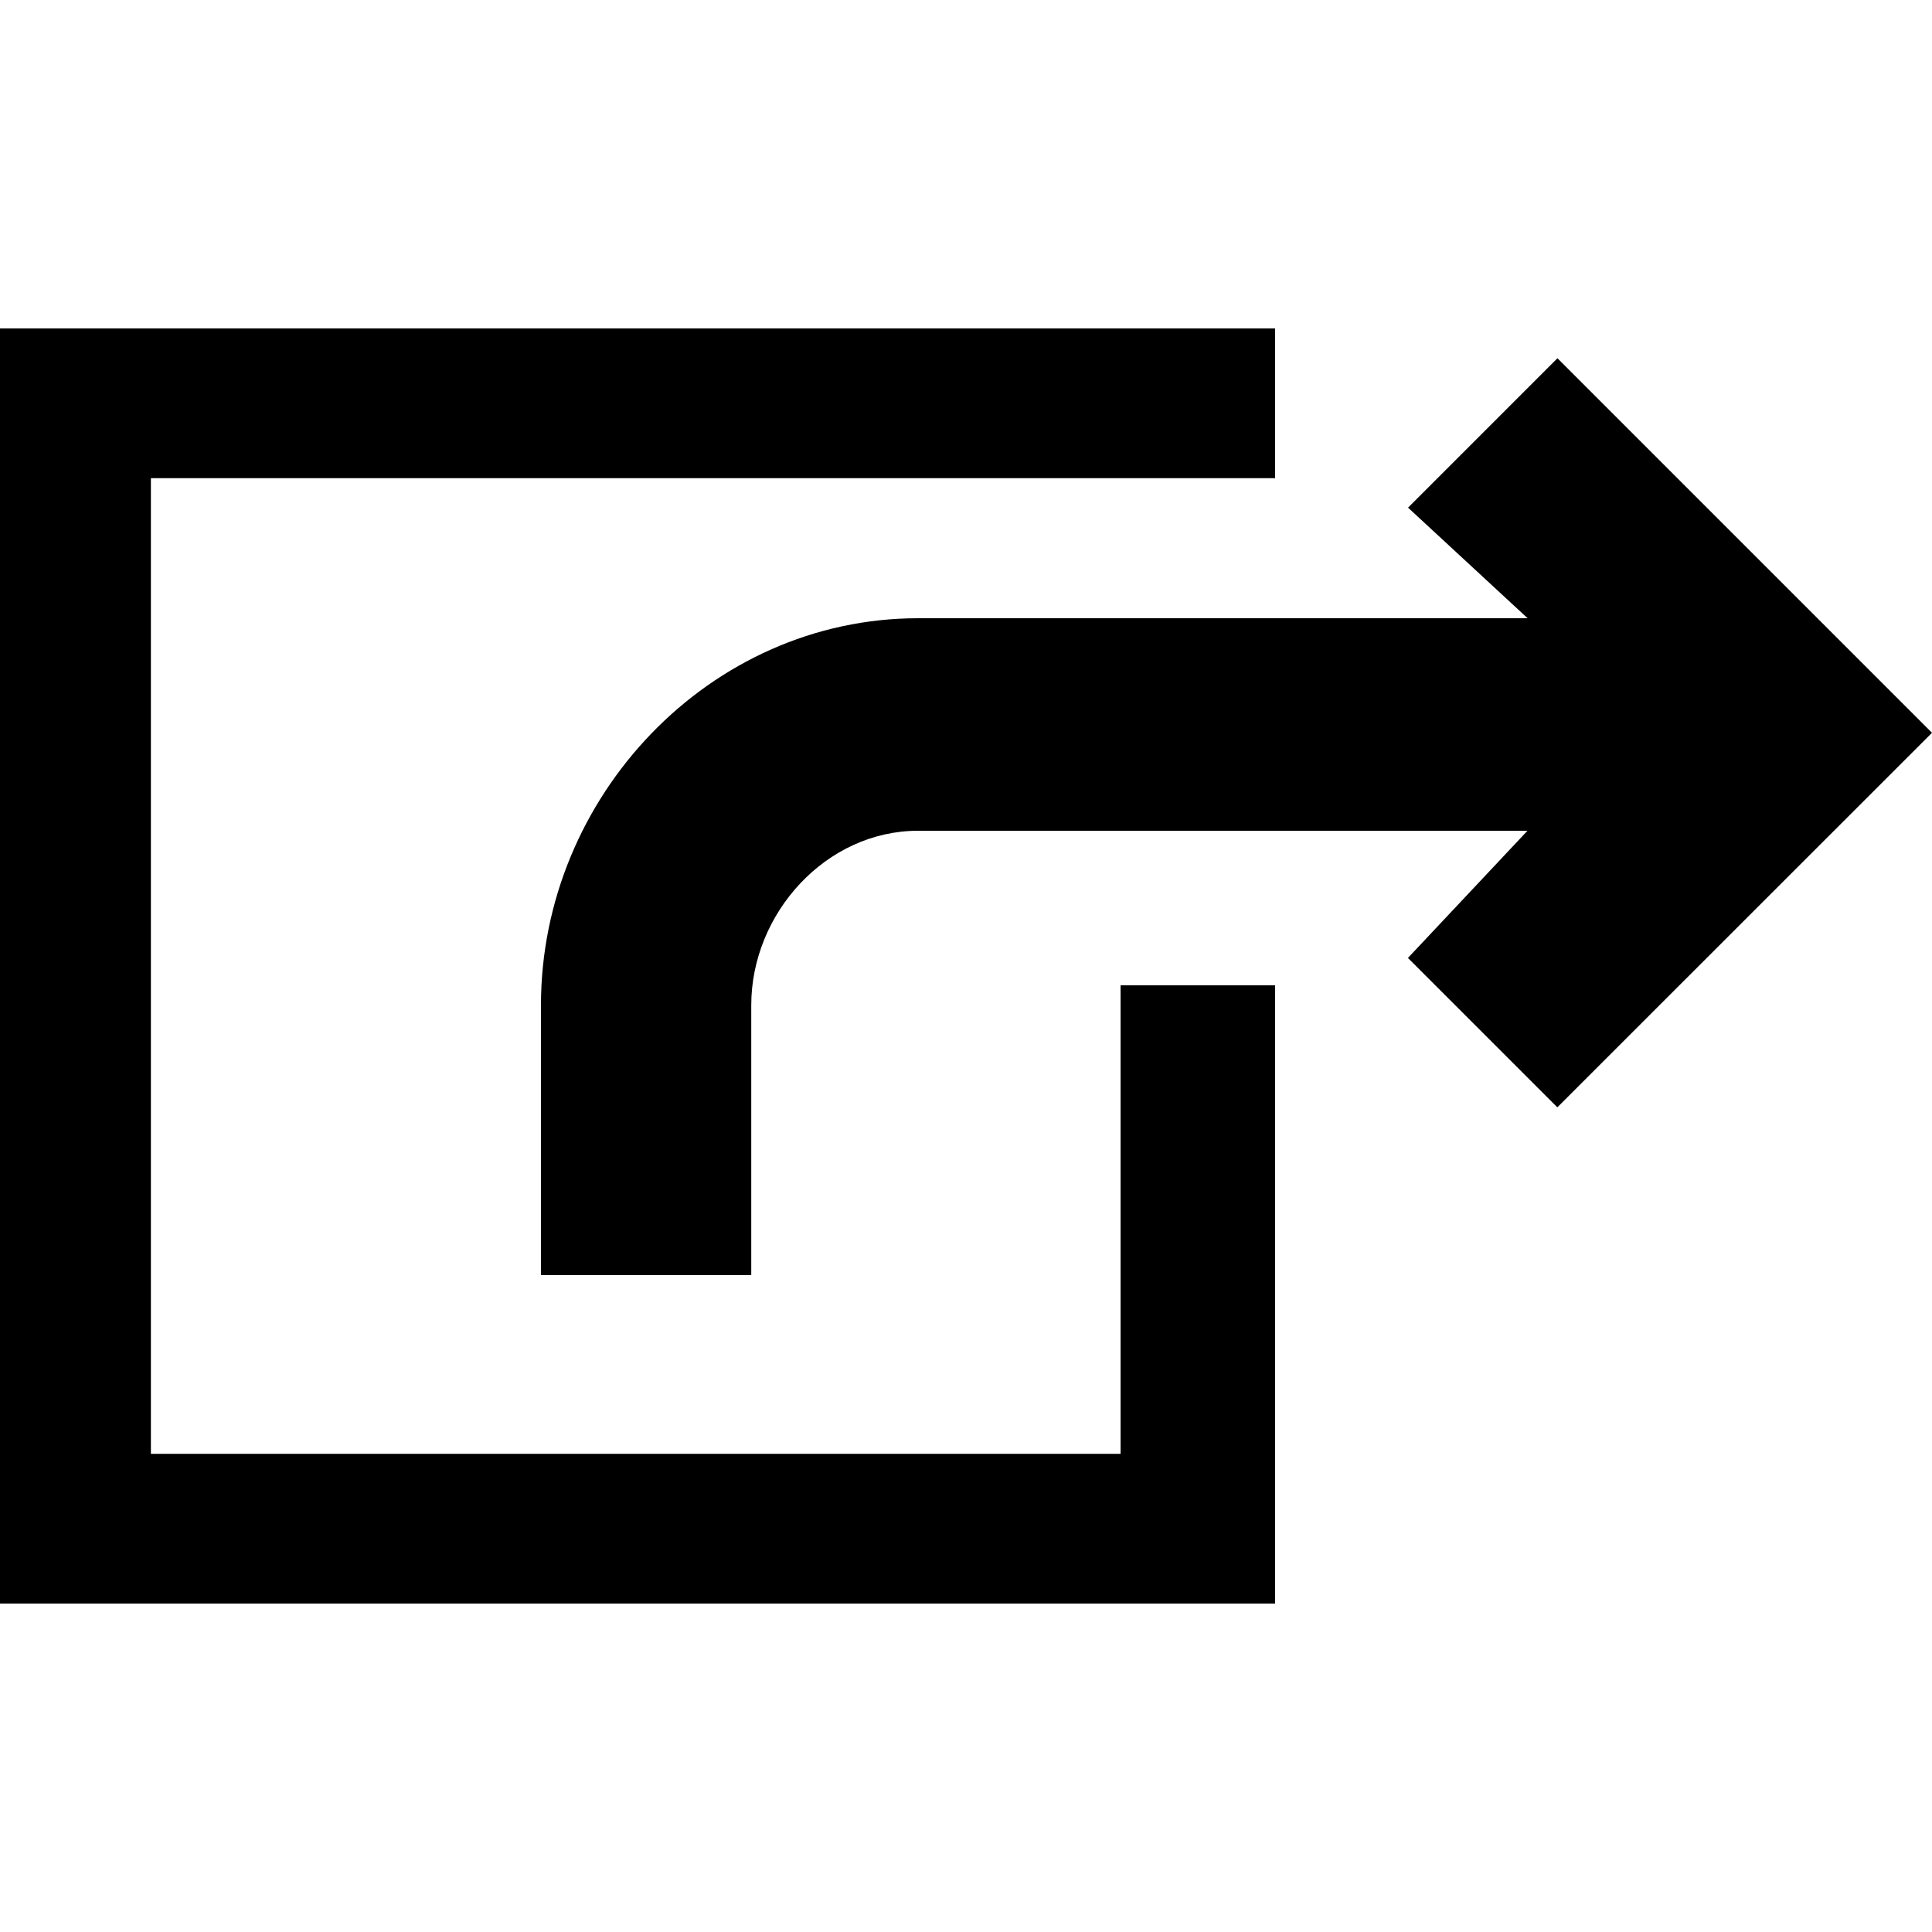 <svg xmlns="http://www.w3.org/2000/svg" viewBox="0 0 100 100"><path d="M58 75.25H7.81v-50.5H66V17H0v66h66V51h-8"/><path d="M80.613 18.543l-7.732 7.733L79.07 32H47.52C36.73 32 28 41.24 28 52.03V66h10.885V52.03c0-4.76 3.873-9.03 8.634-9.03h31.543l-6.187 6.583 7.732 7.733L100 37.93 80.613 18.542z"/></svg>